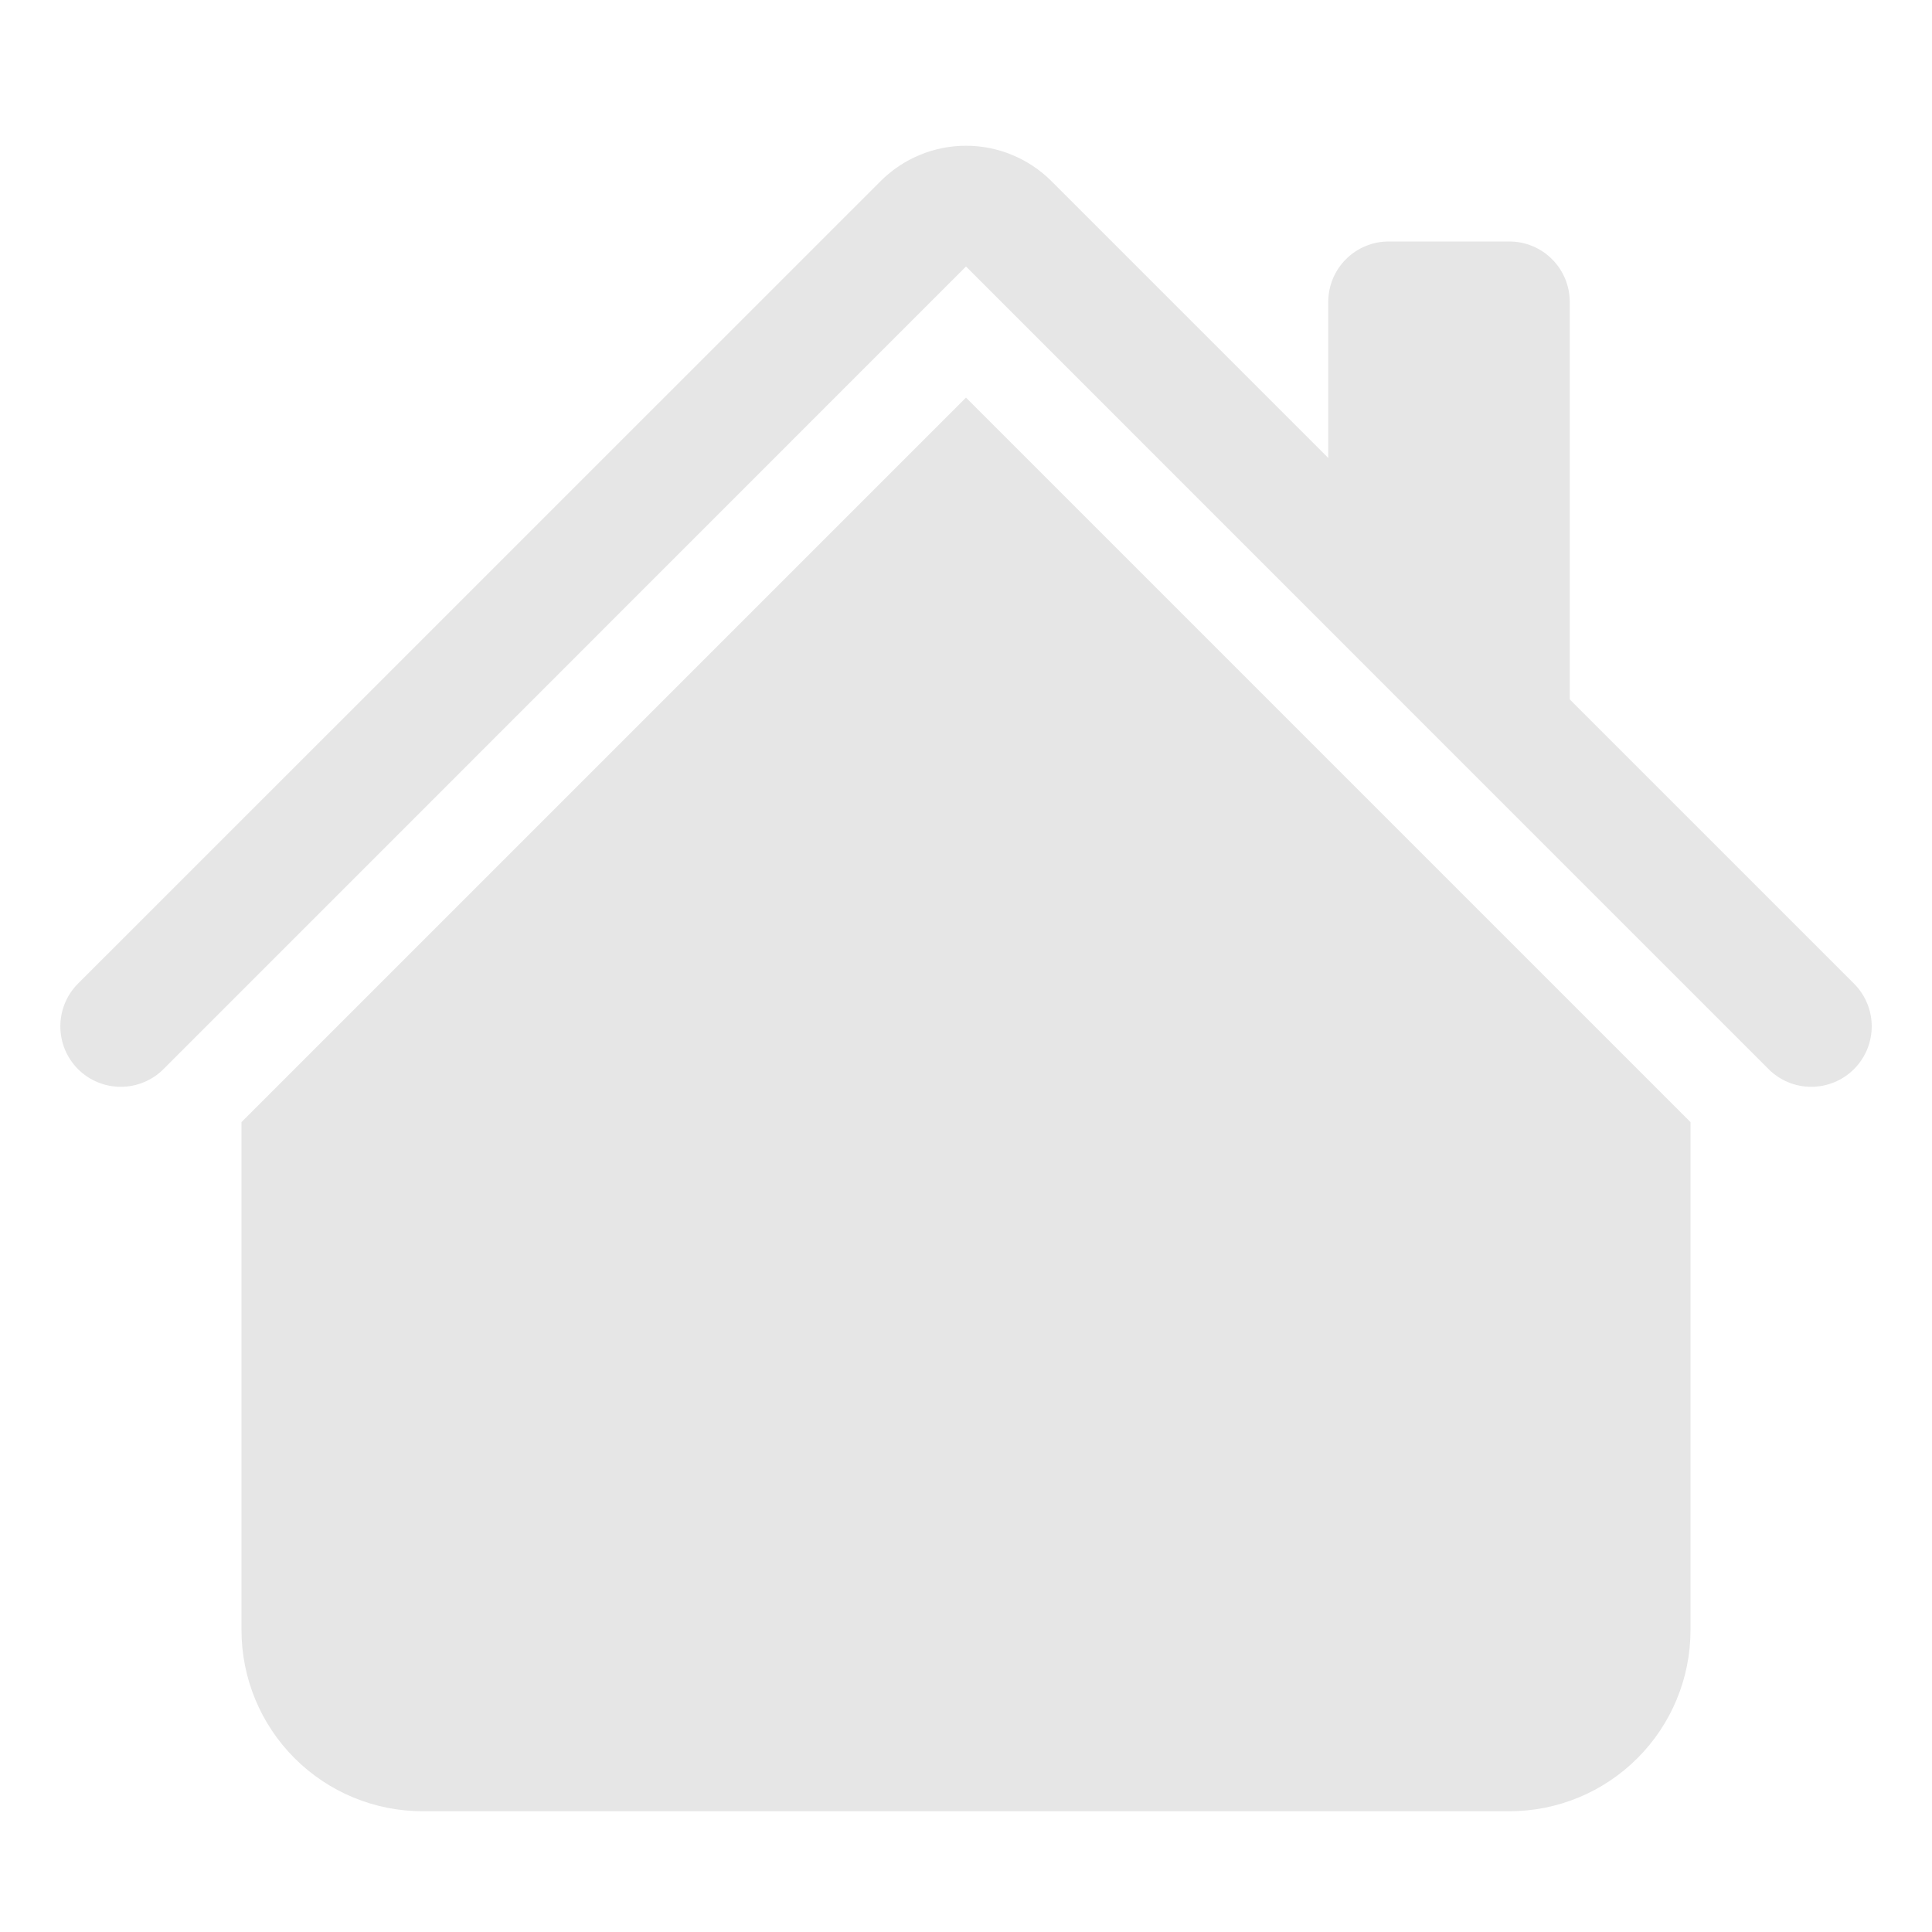 <svg width="30" height="30" viewBox="0 0 30 30" fill="none" xmlns="http://www.w3.org/2000/svg">
<path fill-rule="evenodd" clip-rule="evenodd" d="M15 6.174L26.25 17.424V25.312C26.25 26.058 25.954 26.774 25.426 27.301C24.899 27.829 24.183 28.125 23.438 28.125H6.562C5.817 28.125 5.101 27.829 4.574 27.301C4.046 26.774 3.75 26.058 3.75 25.312V17.424L15 6.174ZM24.375 4.688V11.25L20.625 7.5V4.688C20.625 4.439 20.724 4.2 20.9 4.025C21.075 3.849 21.314 3.75 21.562 3.75H23.438C23.686 3.75 23.925 3.849 24.1 4.025C24.276 4.2 24.375 4.439 24.375 4.688Z" fill="#E6E6E6"/>
<path fill-rule="evenodd" clip-rule="evenodd" d="M13.675 2.812C14.026 2.461 14.503 2.263 15 2.263C15.497 2.263 15.974 2.461 16.326 2.812L28.789 15.274C28.965 15.45 29.064 15.688 29.064 15.937C29.064 16.186 28.965 16.425 28.789 16.601C28.613 16.777 28.374 16.876 28.125 16.876C27.876 16.876 27.637 16.777 27.462 16.601L15 4.138L2.539 16.601C2.363 16.777 2.124 16.876 1.875 16.876C1.626 16.876 1.387 16.777 1.211 16.601C1.035 16.425 0.937 16.186 0.937 15.937C0.937 15.688 1.035 15.45 1.211 15.274L13.675 2.812Z" fill="#E6E6E6"/>
</svg>
